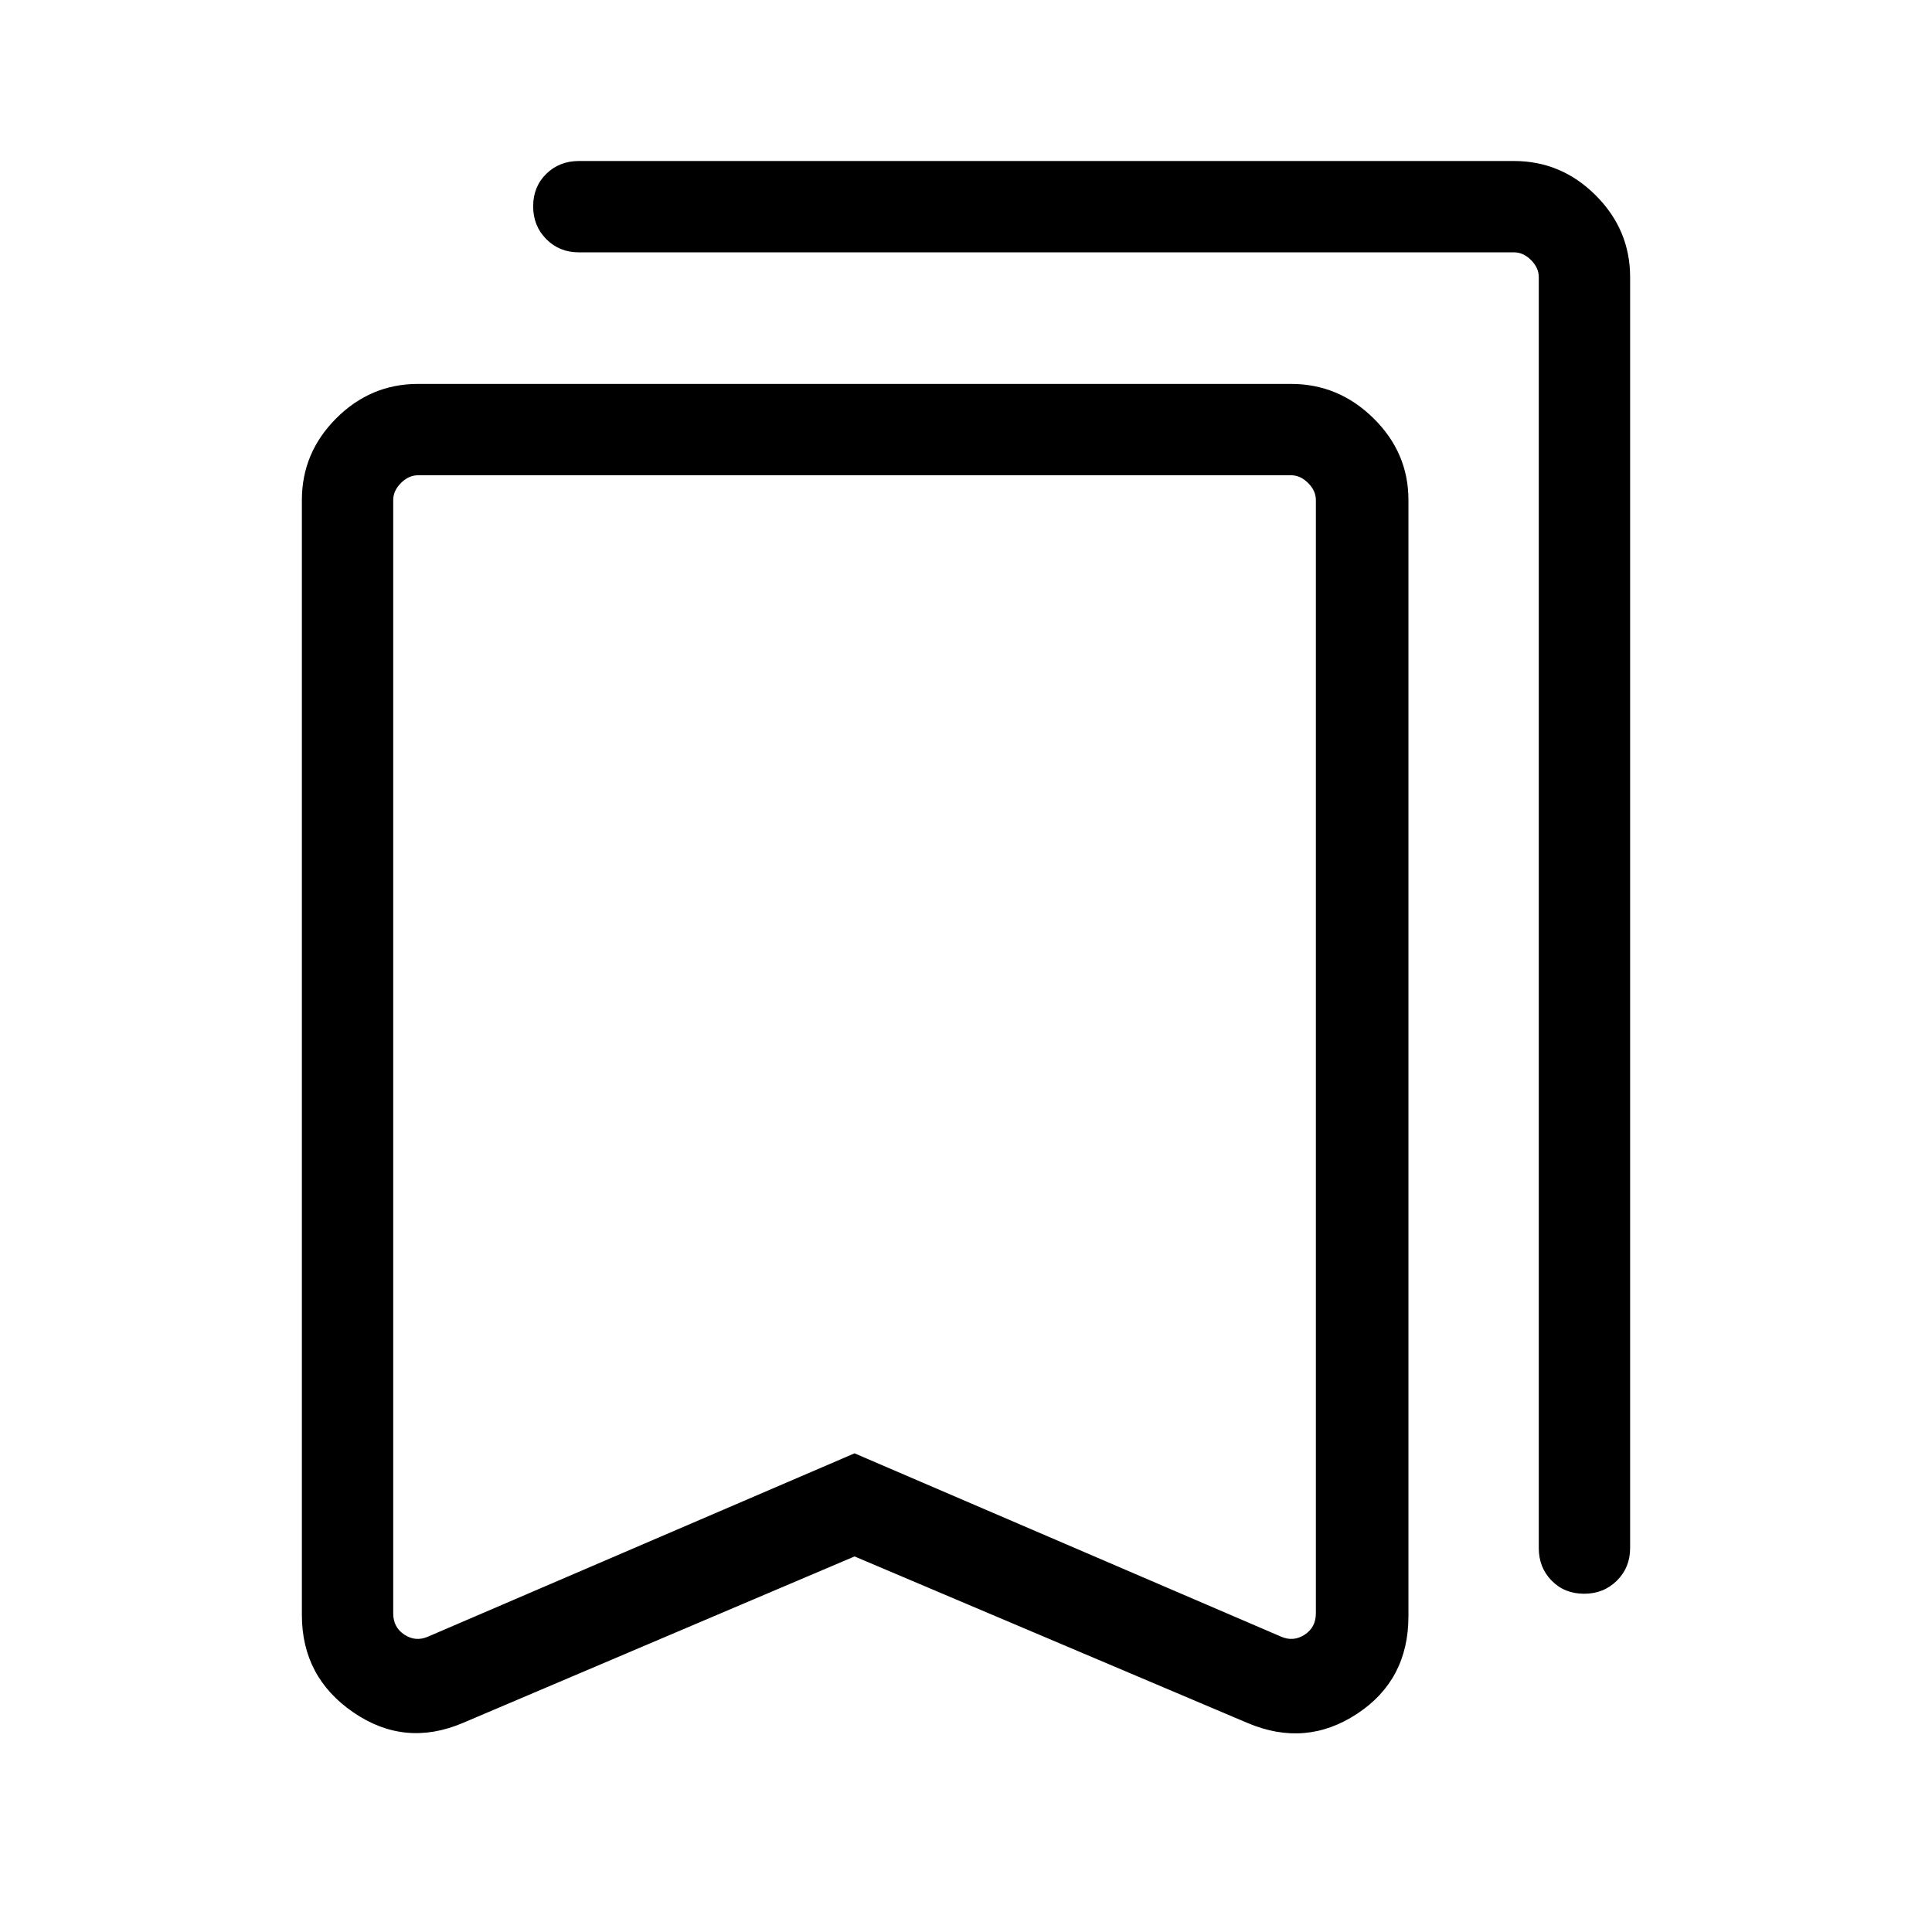 <svg xmlns="http://www.w3.org/2000/svg" height="48" viewBox="0 -960 960 960" width="48"><path d="m424.616-186.617-194.691 82.769q-28.846 12.23-54.384-5.308-25.539-17.538-25.539-48.384v-553.996q0-23.529 17.082-40.611 17.082-17.082 40.61-17.082h433.843q23.615 0 40.962 17.082 17.346 17.082 17.346 40.611v554.611q0 31.72-25.539 48.514-25.538 16.793-54.384 4.563l-195.306-82.769Zm0-51.229 211.921 91.076q6.154 2.692 11.731-.962 5.578-3.654 5.578-10.578v-553.226q0-4.616-3.847-8.463-3.846-3.846-8.462-3.846H207.694q-4.615 0-8.462 3.846-3.846 3.847-3.846 8.463v553.226q0 6.924 5.577 10.578 5.577 3.654 11.732.962l211.921-91.076Zm362.508 69.766q-9.741 0-16.125-6.514-6.385-6.514-6.385-16.177v-631.534q0-4.616-3.846-8.462-3.847-3.847-8.462-3.847H287.617q-9.663 0-16.177-6.566-6.515-6.567-6.515-16.307 0-9.741 6.515-16.126 6.514-6.384 16.177-6.384h464.689q23.528 0 40.61 17.082 17.082 17.081 17.082 40.61v631.534q0 9.663-6.567 16.177-6.566 6.514-16.307 6.514ZM424.616-723.845h-229.23 458.46-229.23Z"/></svg>